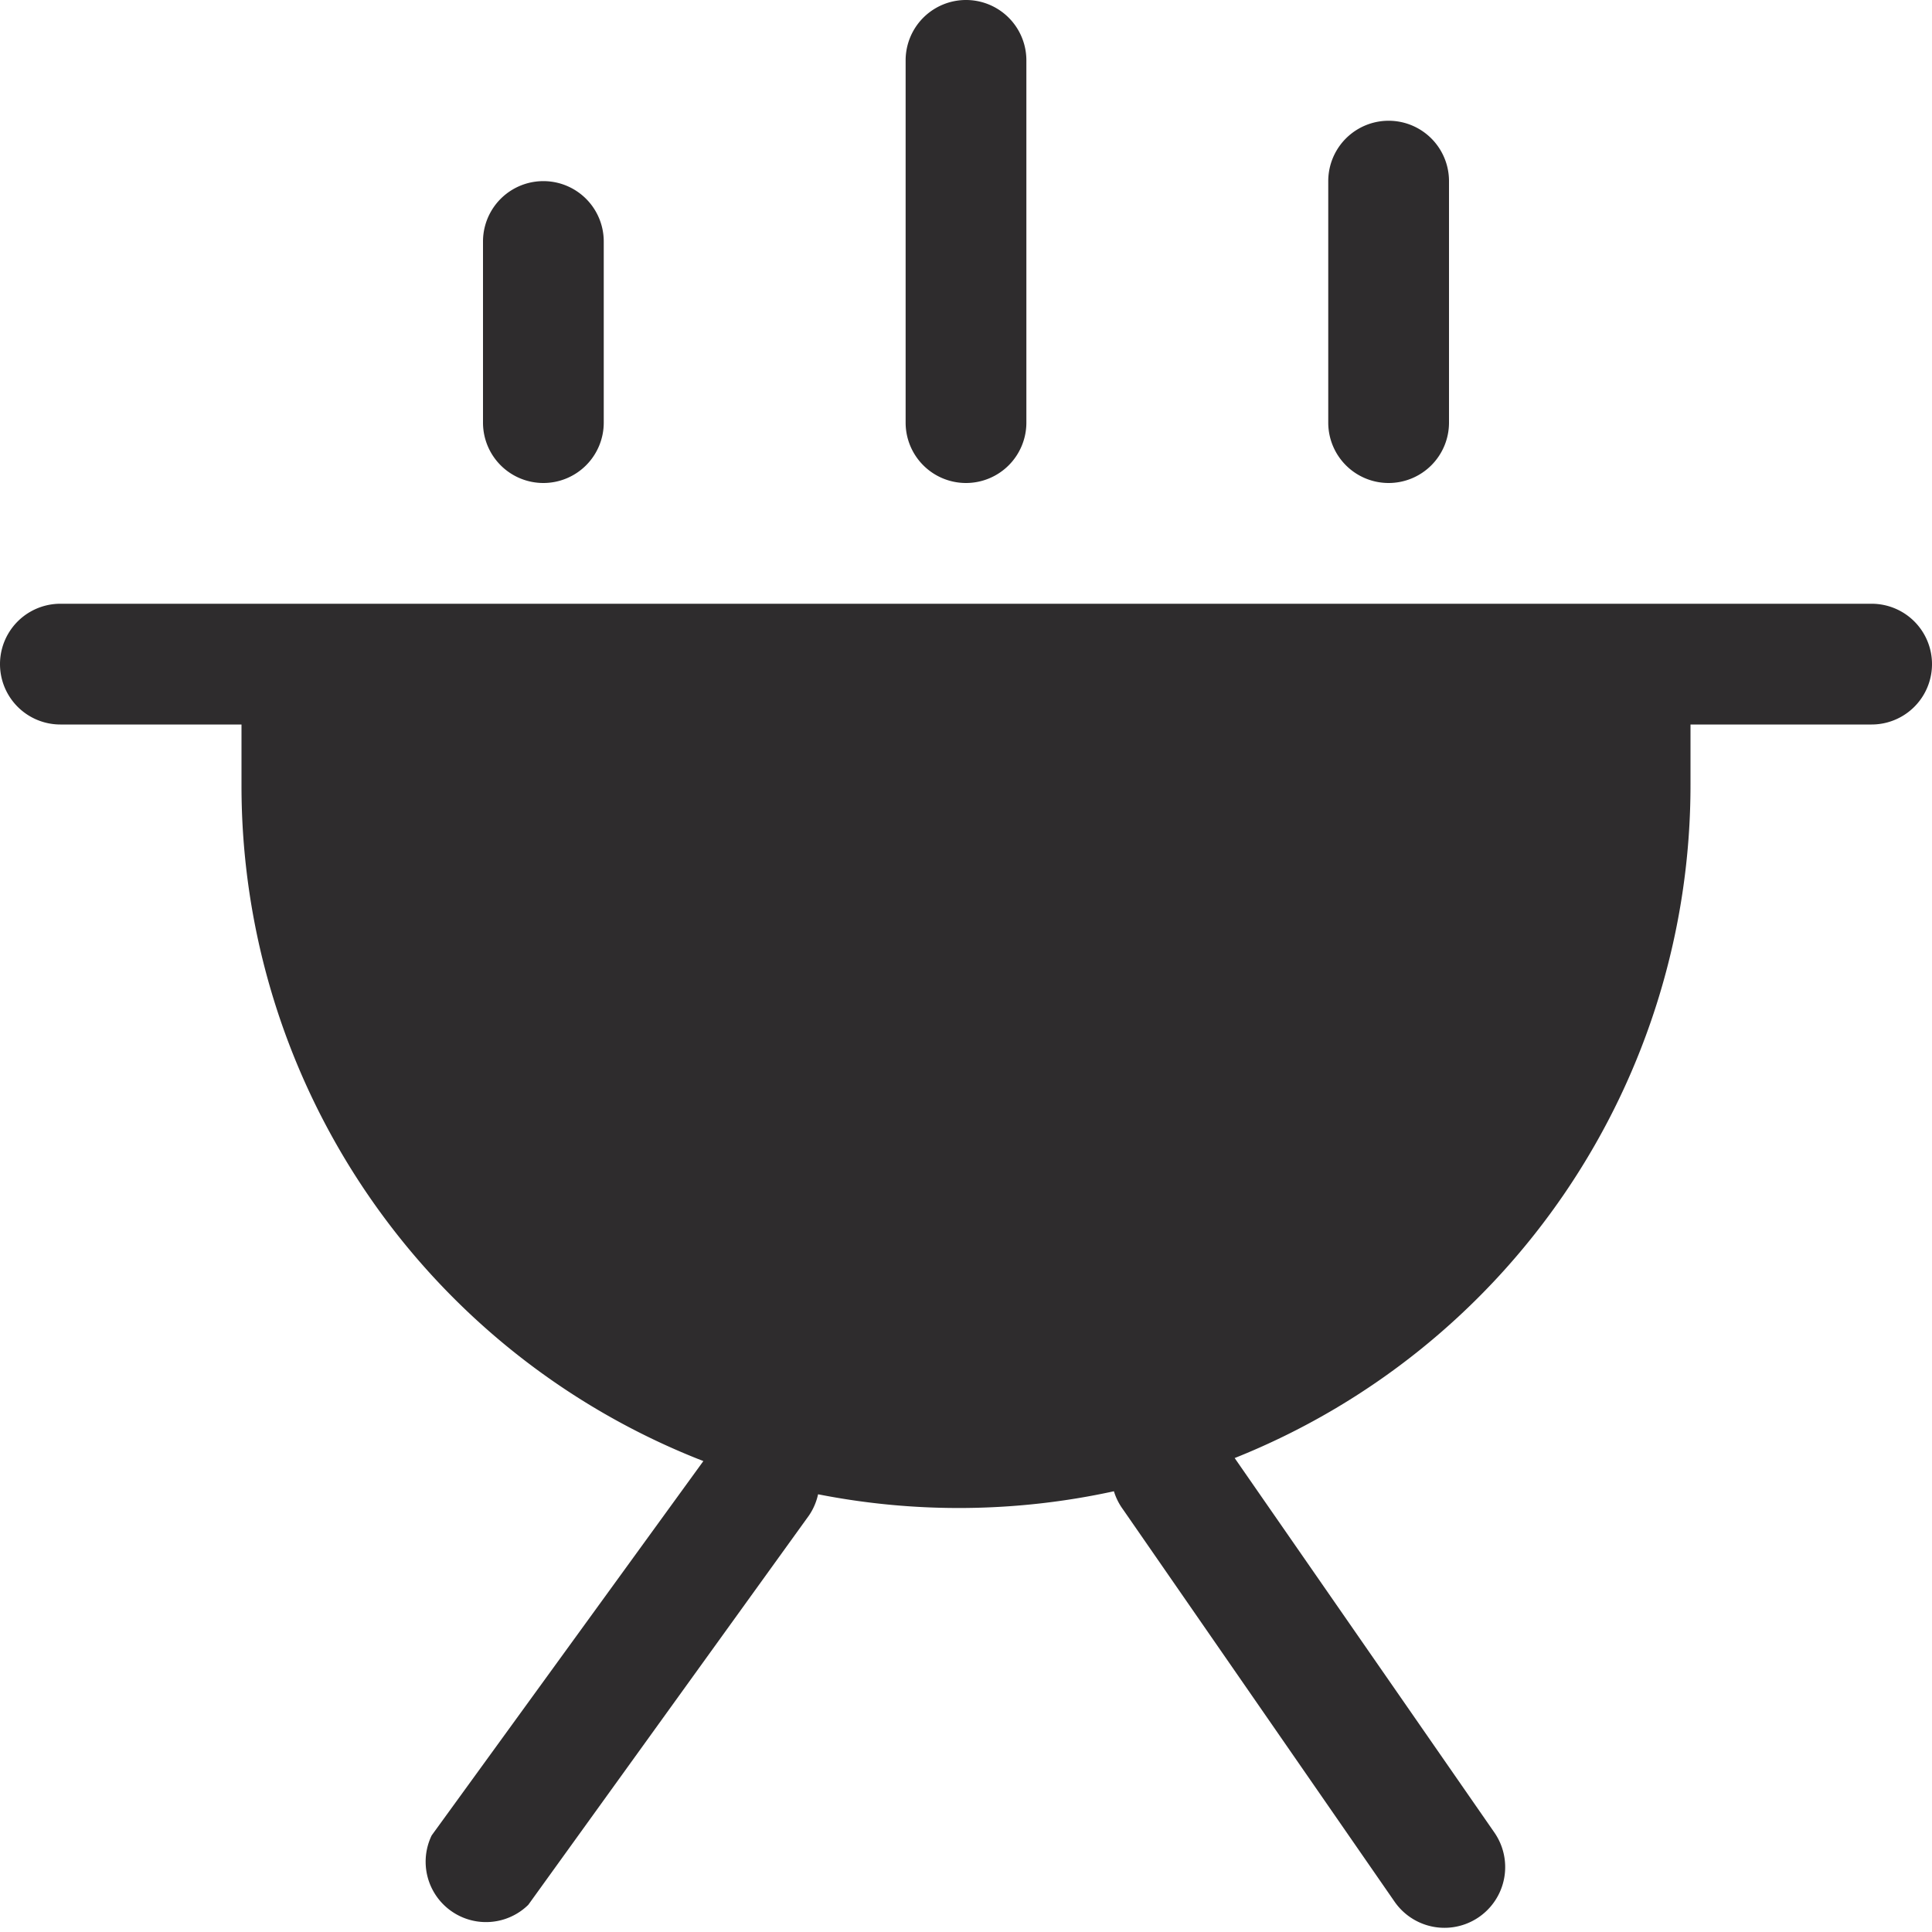 <svg viewBox="0 0 64 64" xmlns="http://www.w3.org/2000/svg"><g fill="#2e2c2d"><path d="m62 20h-60a2 2 0 1 0 0 4h6v2a24 24 0 0 0 15.3 22.4l-9 12.4a2 2 0 0 0 3.2 2.3l9.3-12.9a2 2 0 0 0 .3-.7 24.1 24.1 0 0 0 9.8-.1 2 2 0 0 0 .3.6l9 13a2 2 0 1 0 3.3-2.3l-8.6-12.4a24 24 0 0 0 15.1-22.3v-2h6a2 2 0 0 0 0-4z"/><path d="m32 16a2 2 0 0 0 2-2v-12a2 2 0 1 0 -4 0v12a2 2 0 0 0 2 2zm-14 0a2 2 0 0 0 2-2v-6a2 2 0 1 0 -4 0v6a2 2 0 0 0 2 2zm28 0a2 2 0 0 0 2-2v-8a2 2 0 1 0 -4 0v8a2 2 0 0 0 2 2z"/></g></svg>